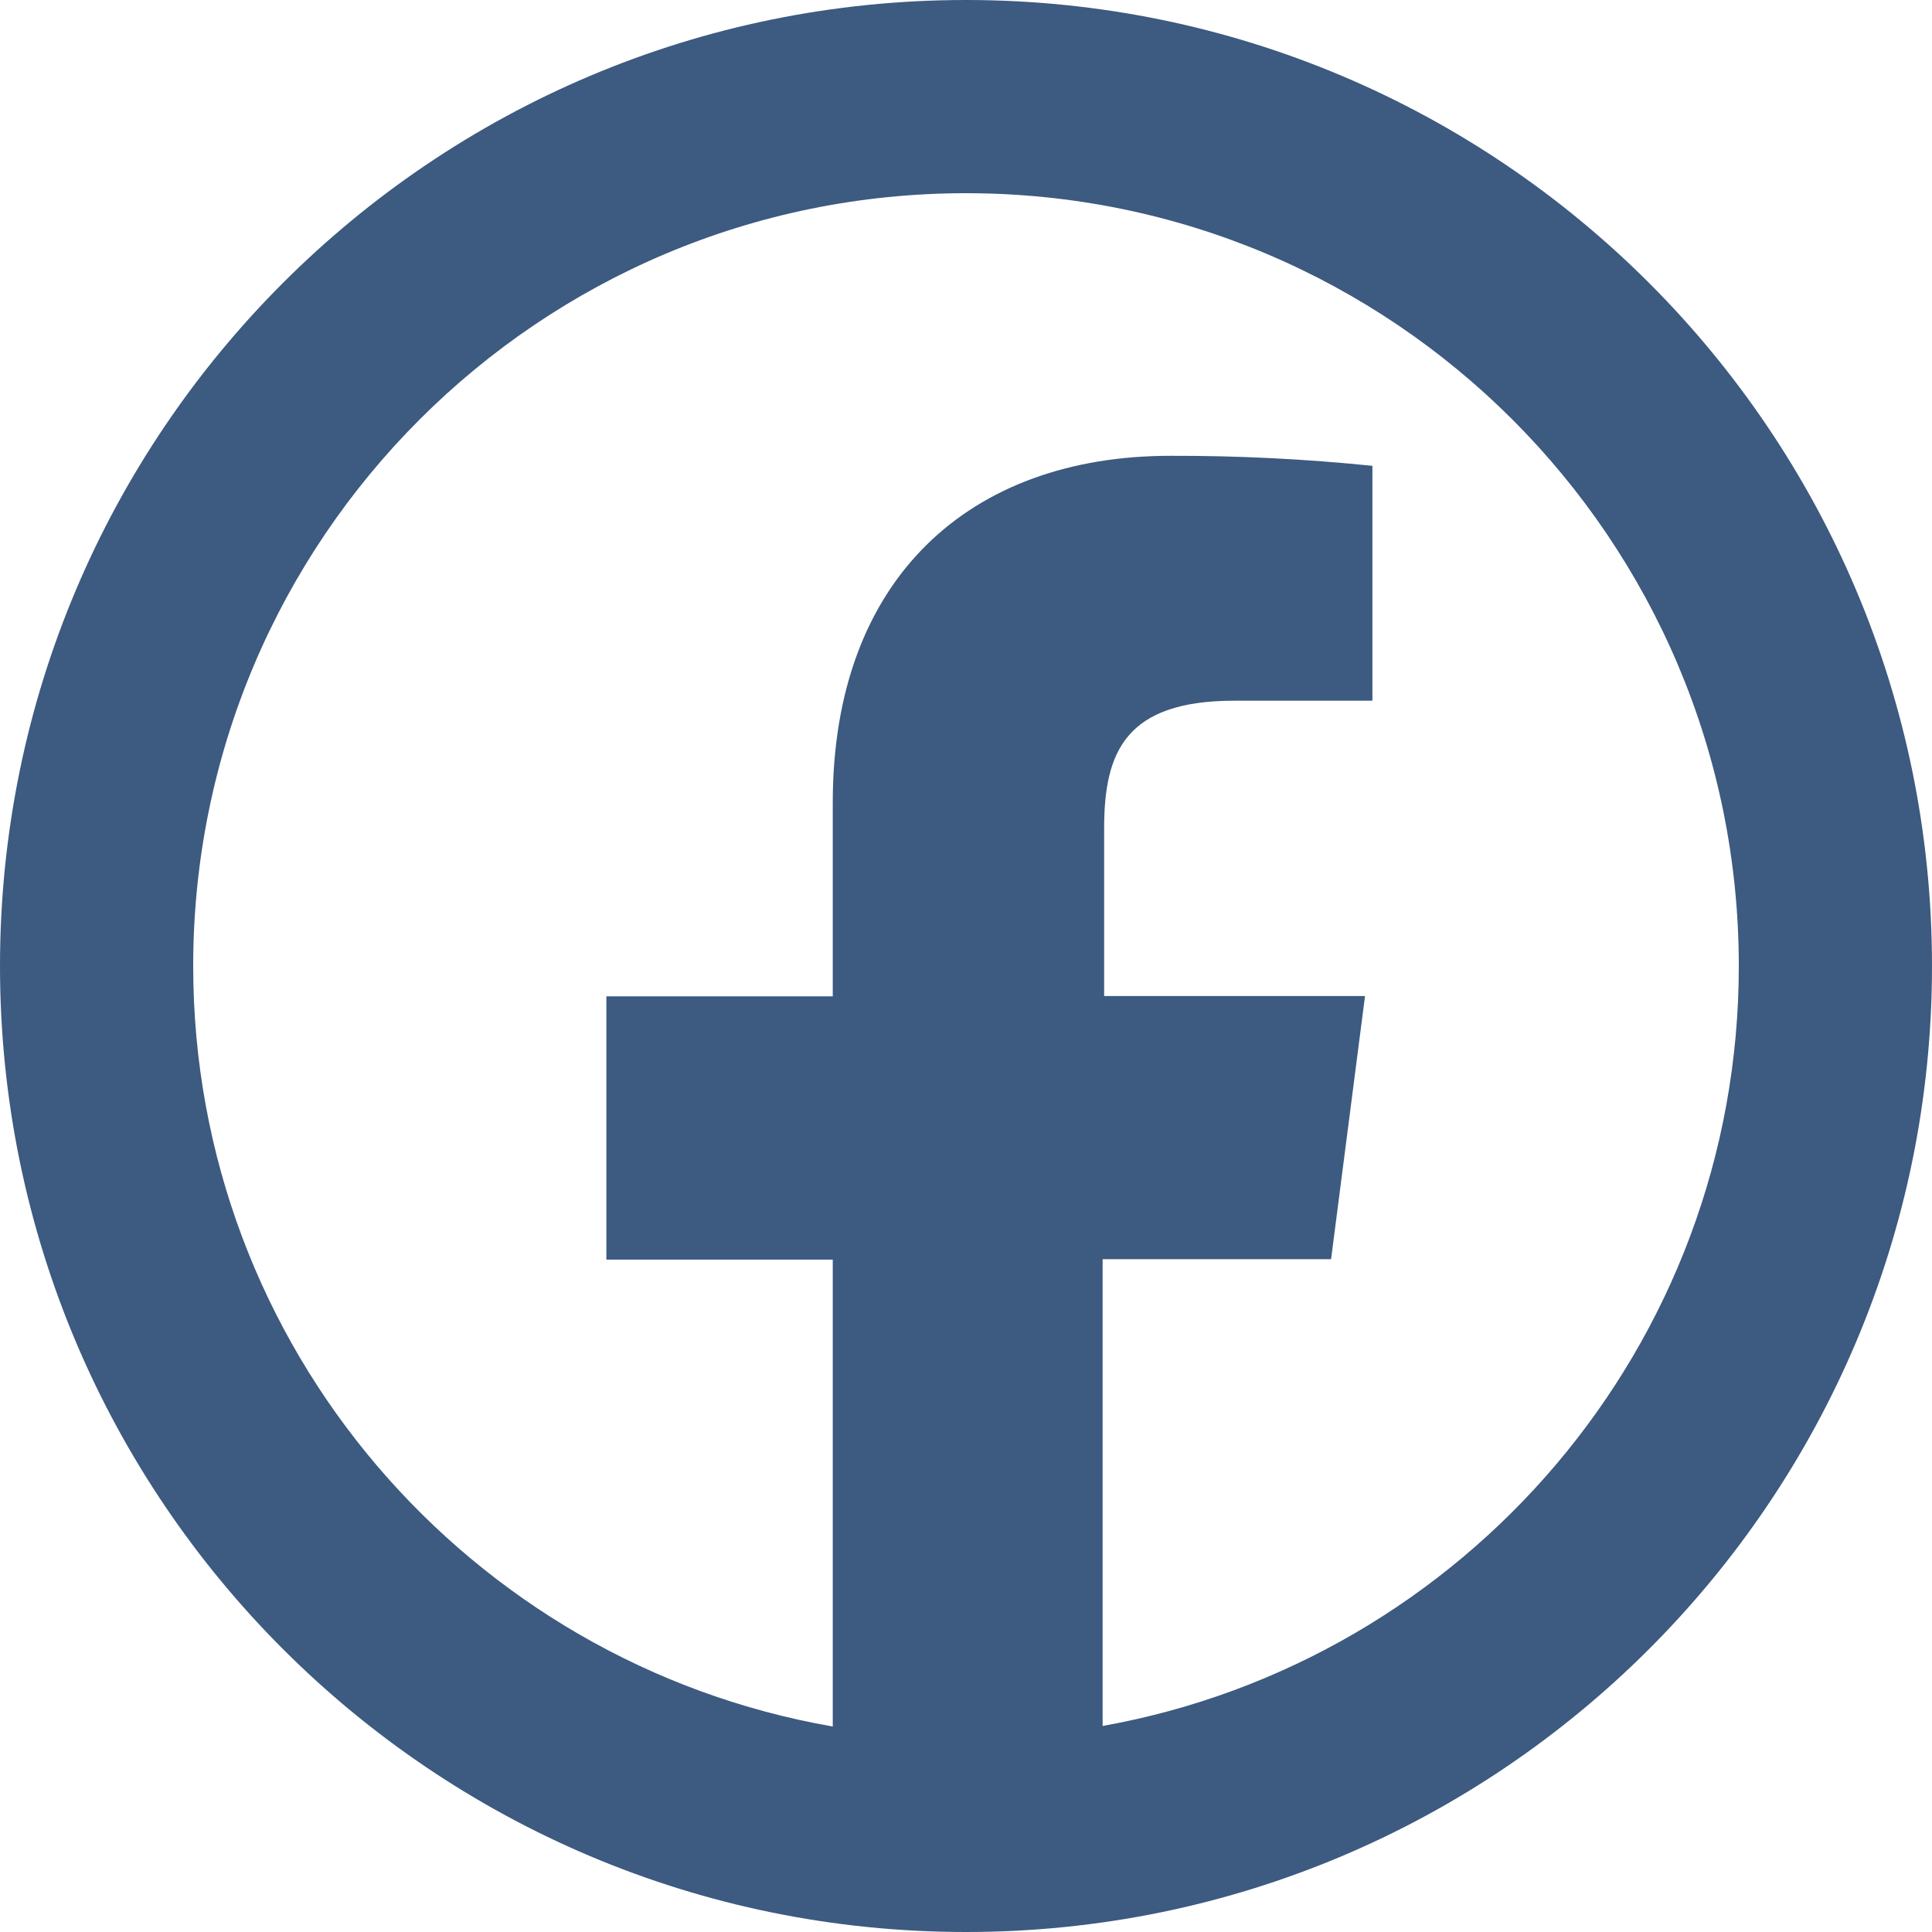 <svg width="28" height="28" viewBox="0 0 28 28" fill="none" xmlns="http://www.w3.org/2000/svg">
<path d="M14 0C6.268 0 0 6.268 0 14C0 21.732 6.268 28 14 28C21.732 28 28 21.732 28 14C28 6.268 21.732 0 14 0ZM14 2.8C20.185 2.8 25.2 7.815 25.2 14C25.2 19.508 21.219 24.077 15.98 25.014V18.249H19.291L19.783 14.435H16.002V12.004C16.002 10.901 16.309 10.155 17.891 10.155H19.89V6.751C18.917 6.652 17.94 6.603 16.961 6.606C14.058 6.606 12.069 8.378 12.069 11.632V14.44H8.788V18.255H12.069V25.022C6.806 24.105 2.8 19.525 2.8 14C2.8 7.815 7.815 2.8 14 2.8Z" fill="#3D5A80"/>
</svg>
